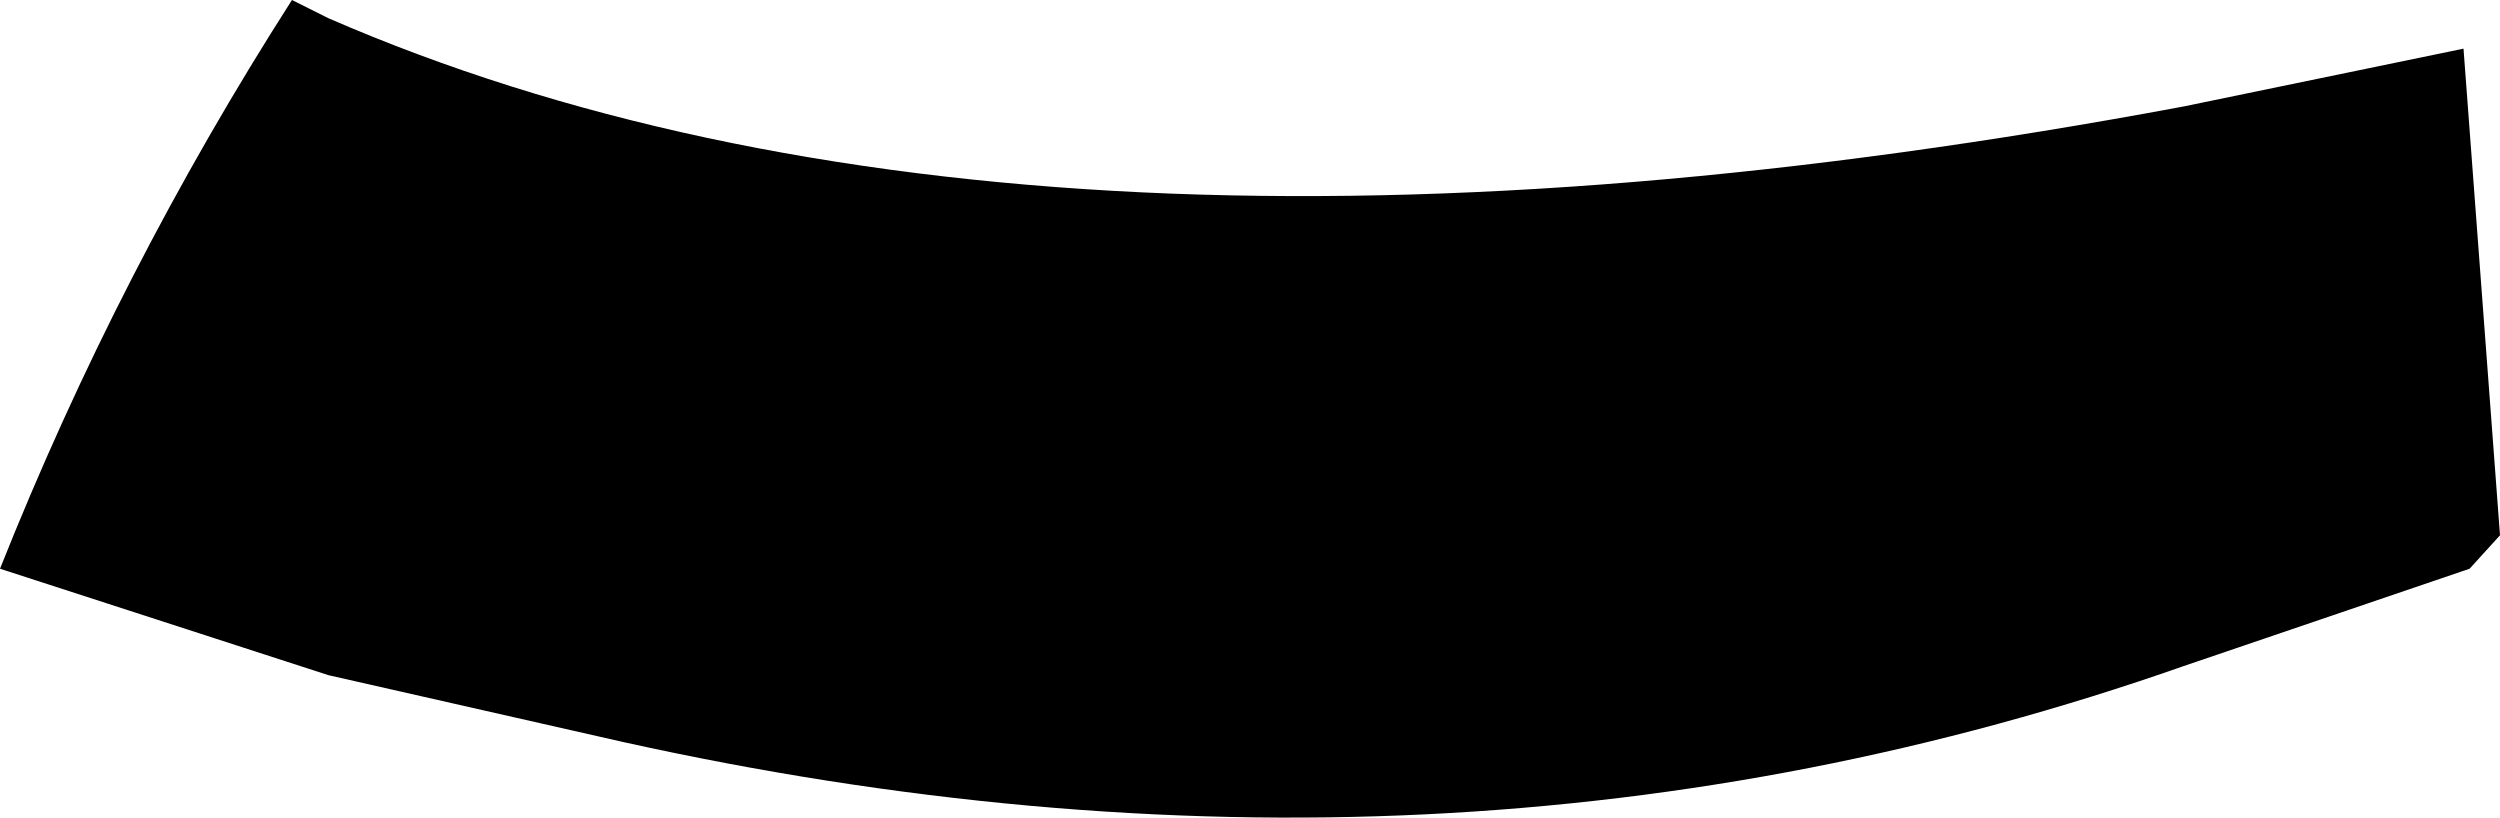 <?xml version="1.0" encoding="UTF-8" standalone="no"?>
<svg xmlns:xlink="http://www.w3.org/1999/xlink" height="13.45px" width="41.1px" xmlns="http://www.w3.org/2000/svg">
  <g transform="matrix(1.0, 0.0, 0.0, 1.0, -379.45, -155.75)">
    <path d="M384.25 155.75 L384.85 156.05 Q396.35 161.05 415.35 157.5 L419.95 156.55 420.55 164.55 420.05 165.1 415.35 166.7 Q403.25 170.95 389.7 167.95 L384.85 166.85 379.45 165.1 Q381.4 160.2 384.25 155.75" fill="#000000" fill-rule="evenodd" stroke="none"/>
  </g>
</svg>
